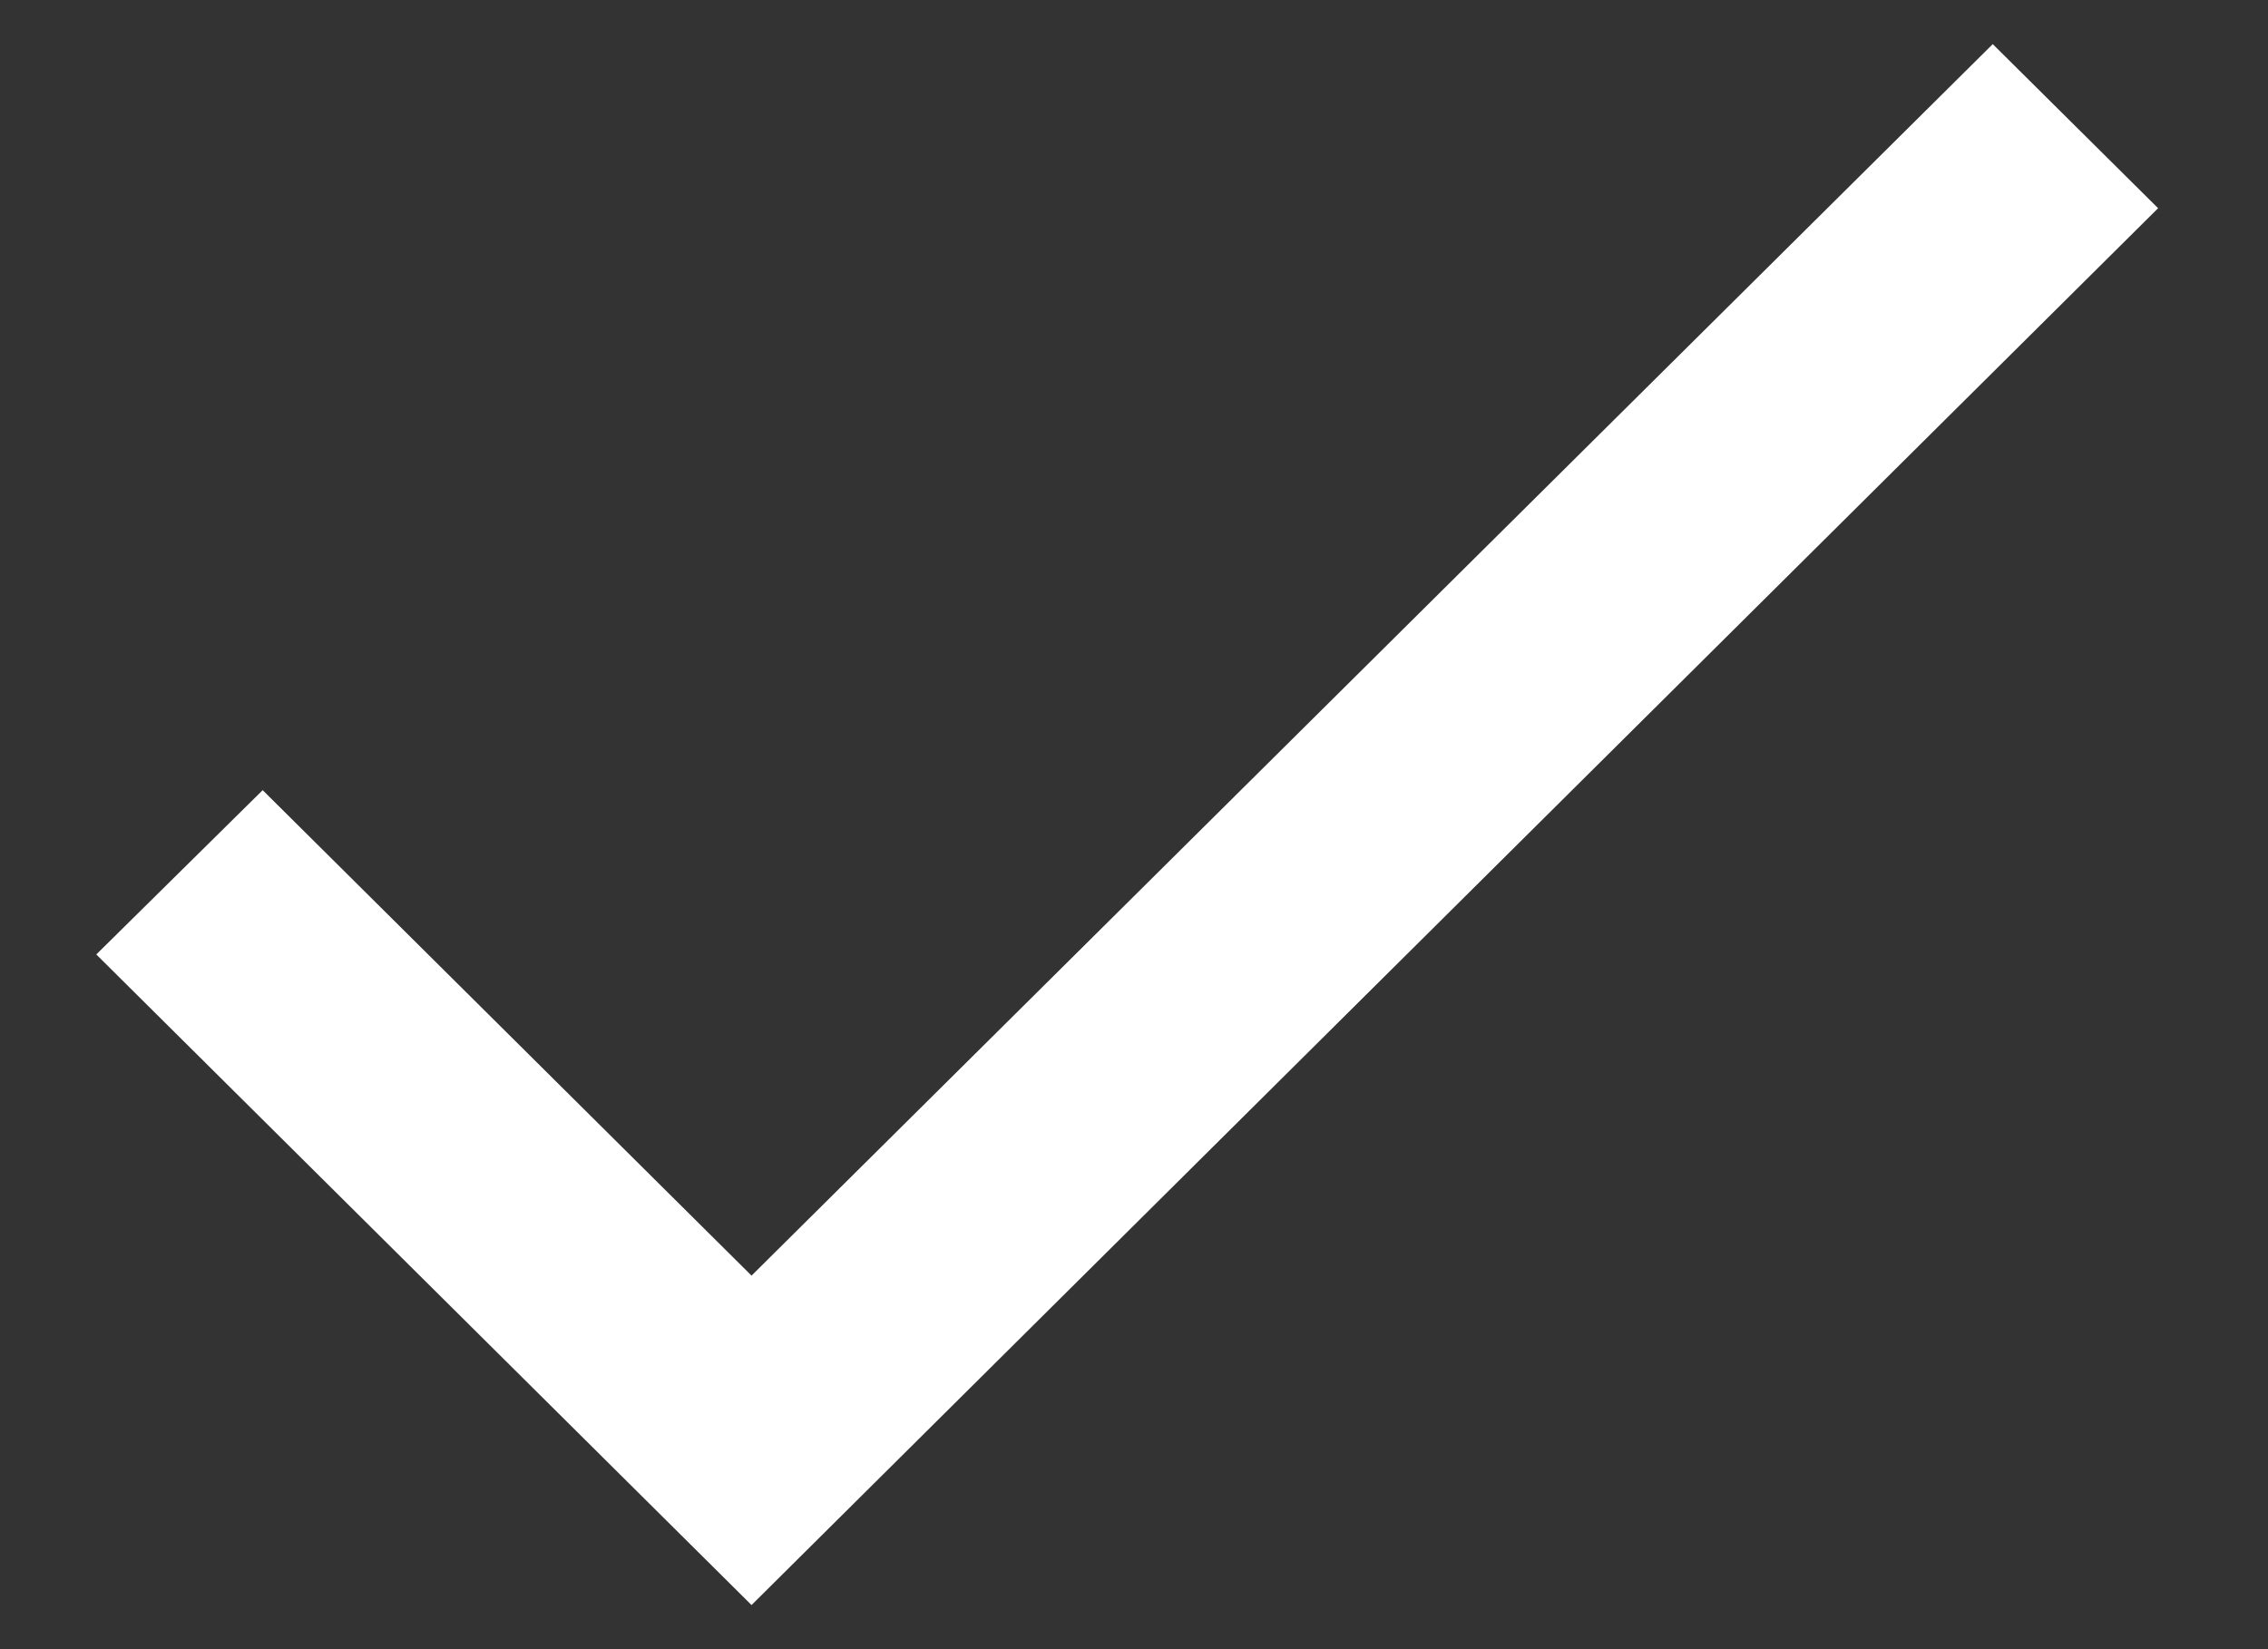 <svg width="11" height="8" viewBox="0 0 11 8" fill="none" xmlns="http://www.w3.org/2000/svg">
<rect x="0" y="0" width="11" height="8" fill="#333333" stroke="none"/>
<path d="M3.645 6.188L1.274 3.833L0.467 4.63L3.645 7.786L10.467 1.01L9.665 0.214L3.645 6.188Z" fill="white"/>
</svg>
